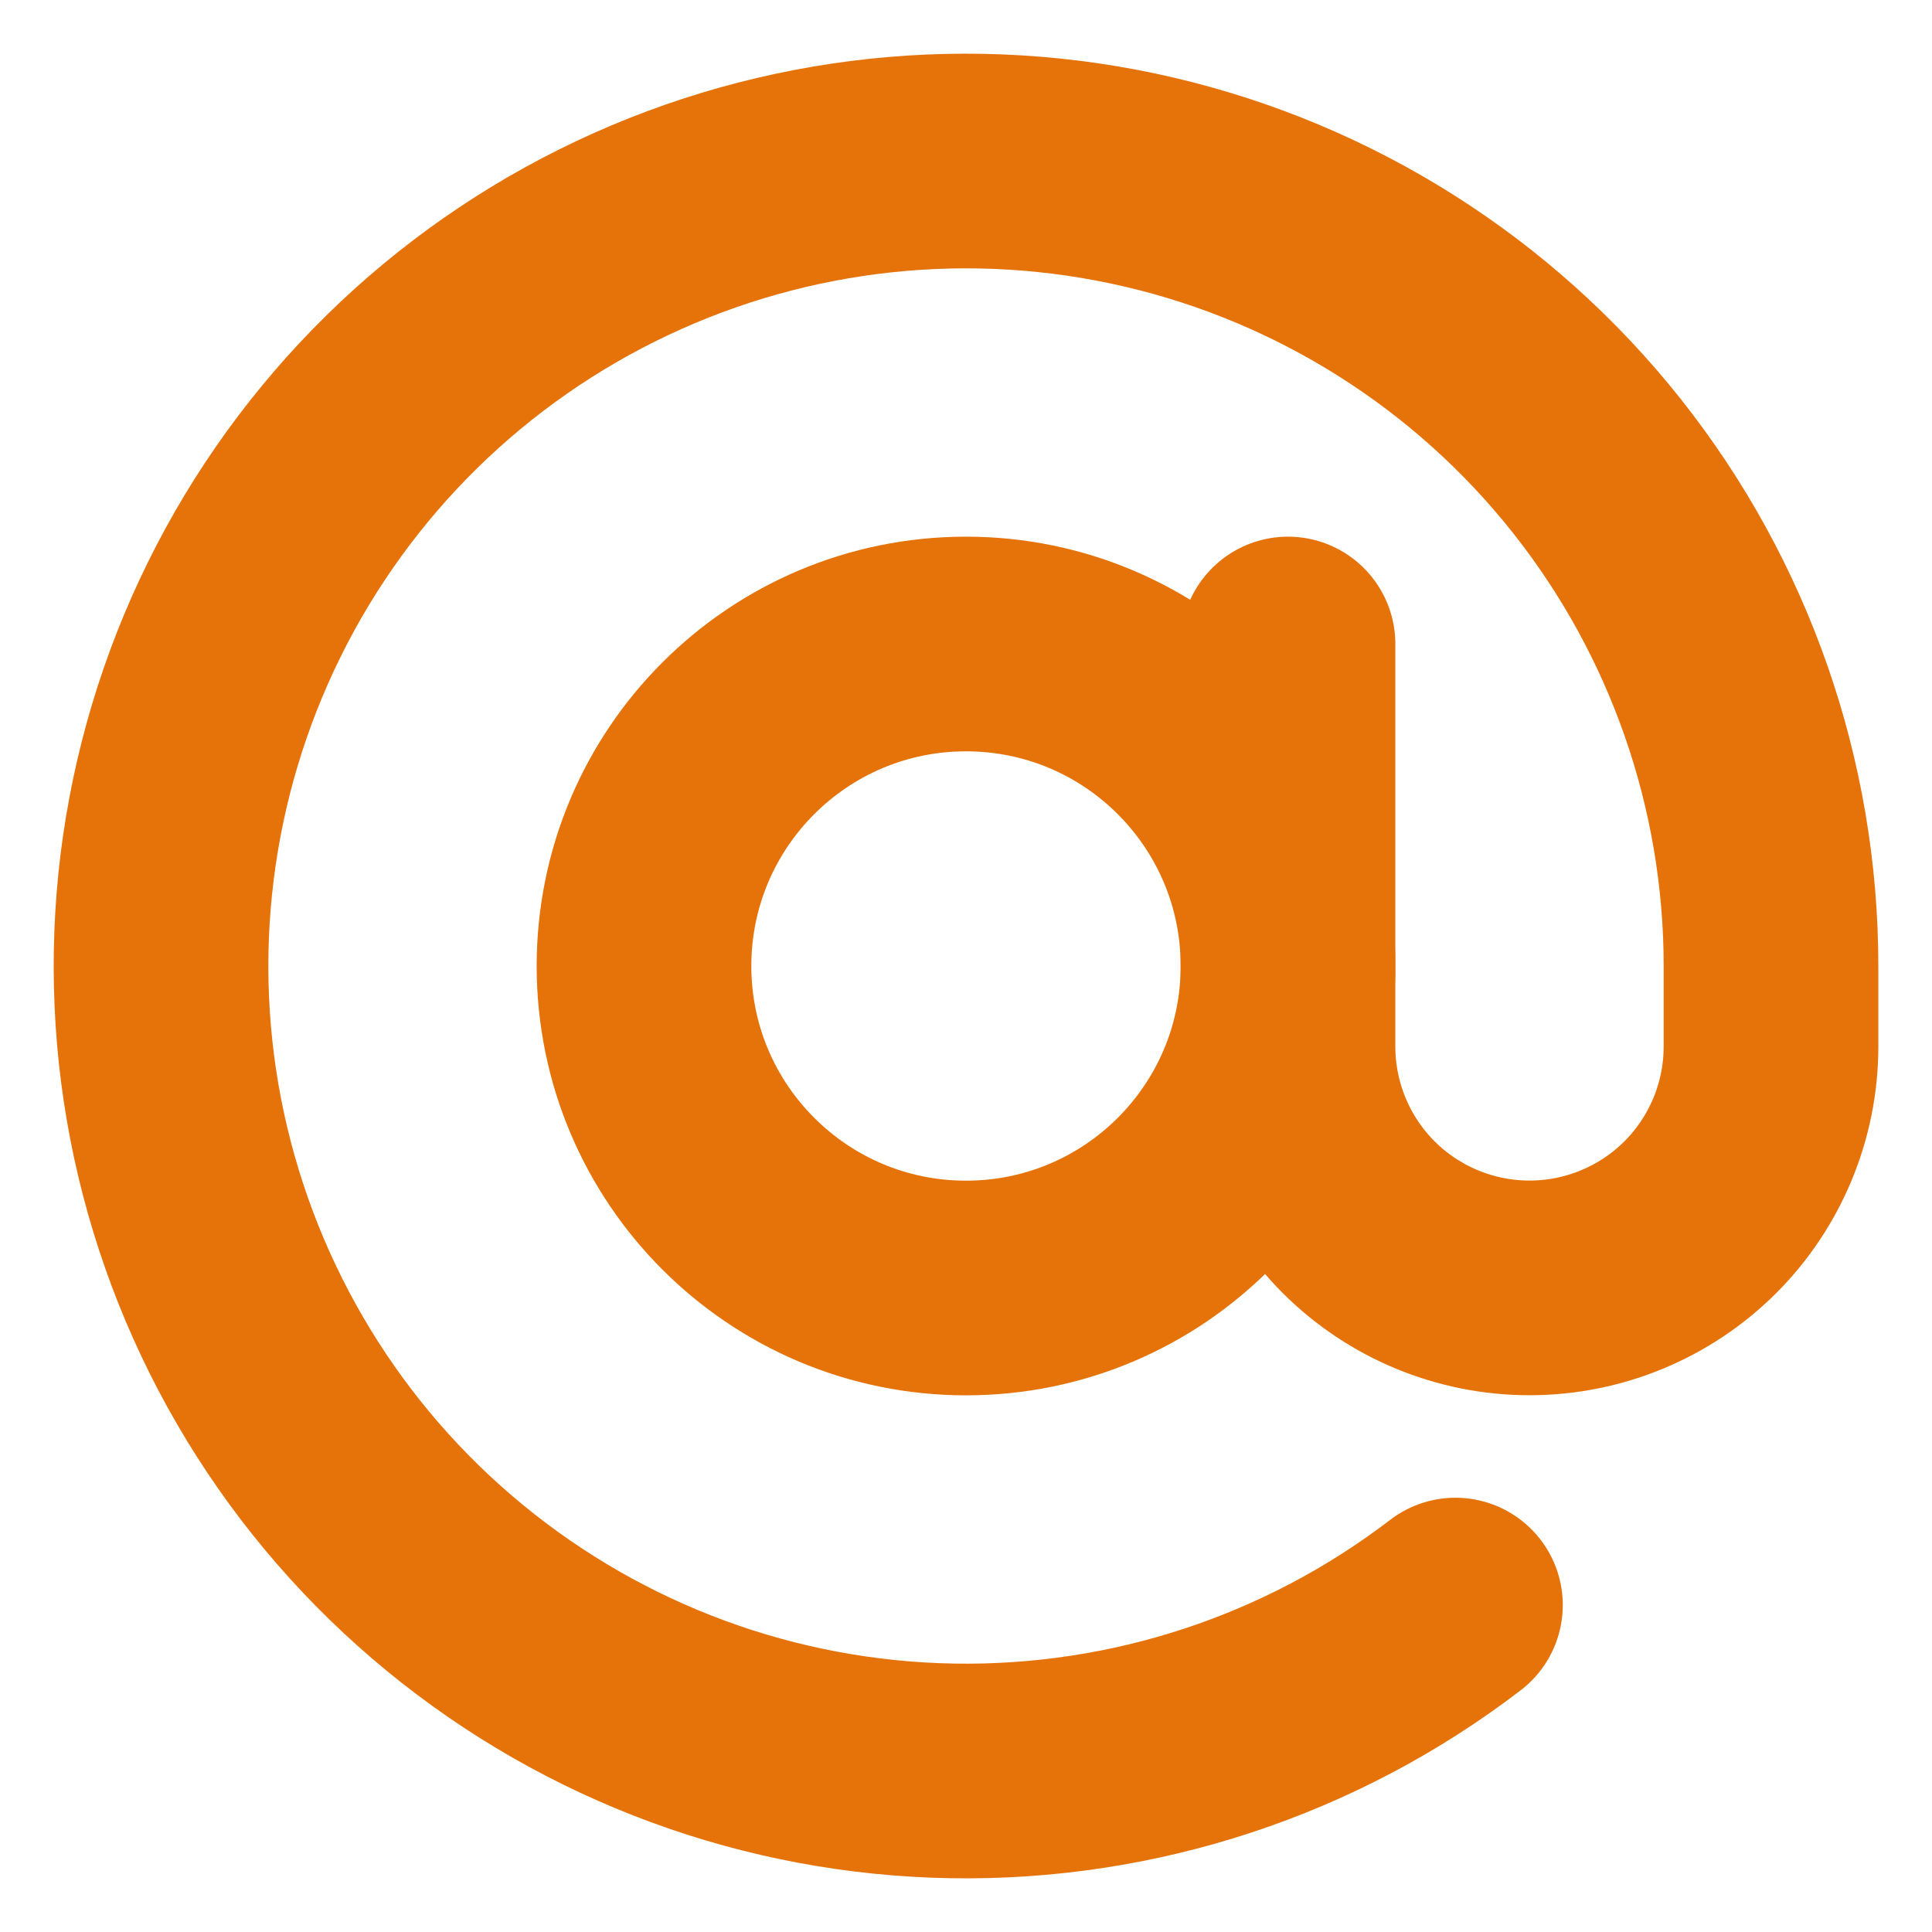 <svg width="18" height="18" viewBox="0 0 18 18" fill="none" xmlns="http://www.w3.org/2000/svg">
<g clip-path="url(#clip0_974_1343)">
<path d="M9 12C10.657 12 12 10.657 12 9C12 7.343 10.657 6 9 6C7.343 6 6 7.343 6 9C6 10.657 7.343 12 9 12Z" stroke="#E6730A" stroke-width="2" stroke-linecap="round" stroke-linejoin="round"/>
<path d="M12 6V9.75C12 10.346 12.237 10.919 12.659 11.341C13.081 11.762 13.653 11.999 14.25 11.999C14.847 11.999 15.419 11.762 15.841 11.341C16.263 10.919 16.5 10.346 16.5 9.75V9C16.5 7.307 15.927 5.664 14.875 4.338C13.823 3.012 12.353 2.081 10.704 1.696C9.056 1.312 7.326 1.496 5.796 2.219C4.265 2.942 3.024 4.162 2.275 5.68C1.526 7.198 1.312 8.924 1.668 10.579C2.025 12.234 2.93 13.72 4.238 14.794C5.546 15.869 7.179 16.47 8.871 16.499C10.563 16.528 12.216 15.984 13.56 14.954" stroke="#E6730A" stroke-width="2" stroke-linecap="round" stroke-linejoin="round"/>
</g>
<defs>
<clipPath id="clip0_974_1343">
<rect width="18" height="18" fill="white"/>
</clipPath>
</defs>
</svg>
